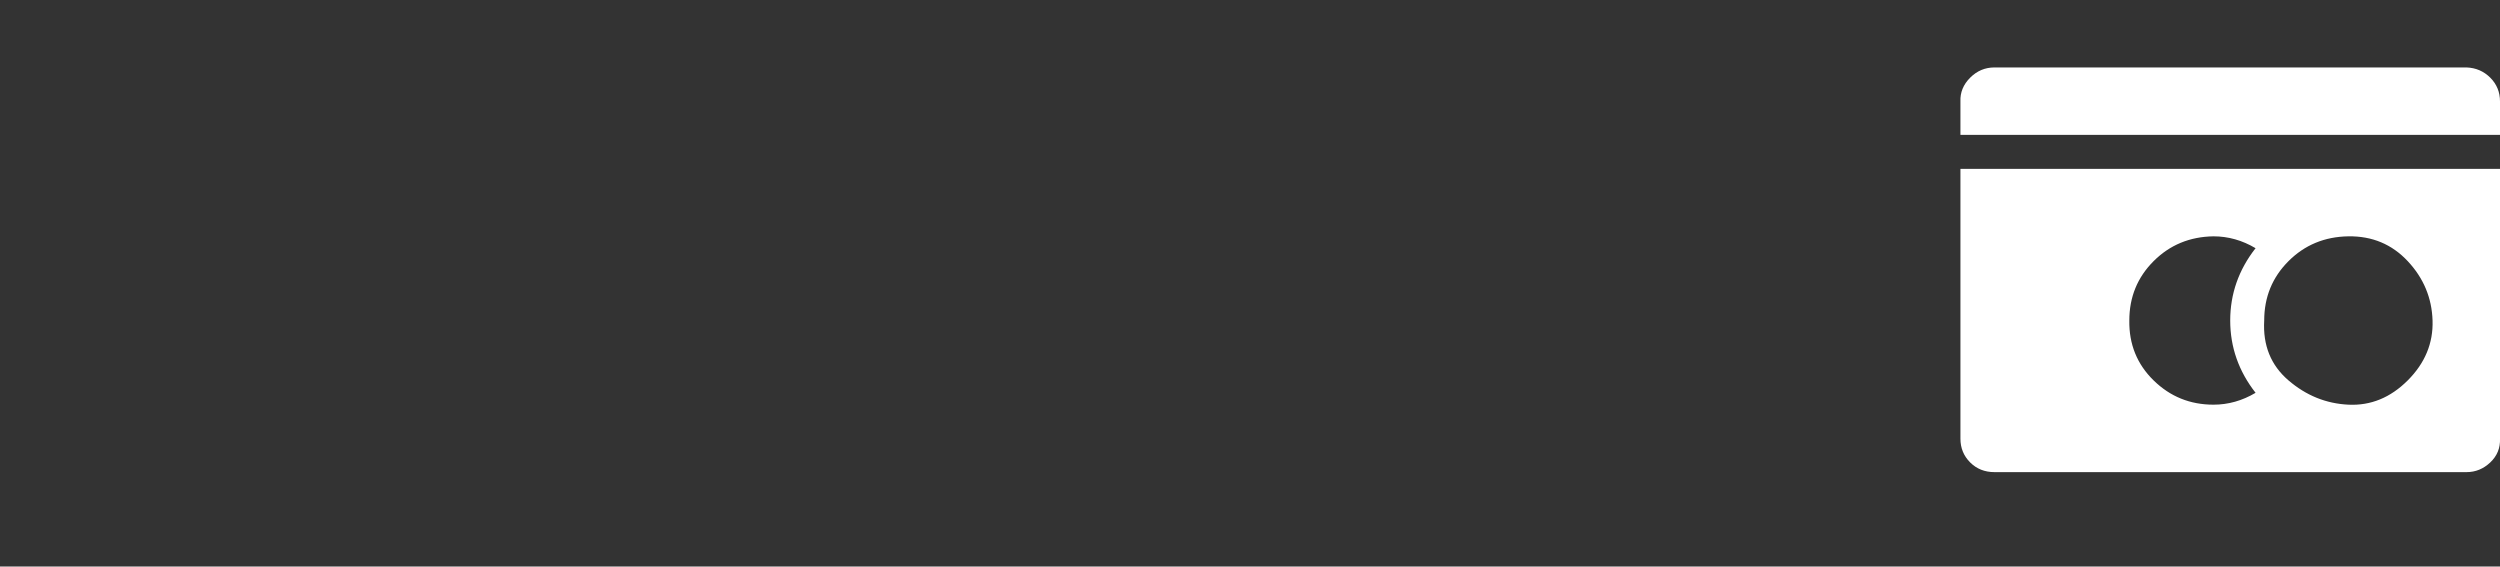 <svg width="278" height="63" viewBox="0 0 278 63" fill="none" xmlns="http://www.w3.org/2000/svg">
<rect x="0" y="0" width="278" height="63" fill="#333333" stroke="none"/>
<g clip-path="url(#clip0_22_533)">
<path d="M218 48.78C218 49.82 218.36 50.7 219.08 51.42C219.8 52.14 220.7 52.5 221.78 52.5H274.28C275.28 52.5 276.16 52.14 276.92 51.42C277.68 50.7 278.04 49.82 278 48.78V18.78H218V48.78ZM218 15H278V11.28C278 10.24 277.64 9.36 276.92 8.64C276.2 7.92 275.32 7.54 274.28 7.5H221.78C220.74 7.5 219.84 7.88 219.08 8.64C218.32 9.4 217.96 10.28 218 11.28V15ZM236.78 35.64C236.78 33.04 237.68 30.84 239.48 29.04C241.28 27.24 243.5 26.32 246.14 26.28C247.78 26.28 249.34 26.72 250.82 27.6C248.94 30 248 32.68 248 35.64C248 38.6 248.94 41.28 250.82 43.68C249.34 44.56 247.78 45 246.14 45C243.54 45 241.32 44.1 239.48 42.3C237.64 40.5 236.74 38.28 236.78 35.64ZM251.78 35.64C251.78 33.04 252.68 30.84 254.48 29.04C256.28 27.24 258.5 26.32 261.14 26.28C263.78 26.24 265.98 27.16 267.74 29.04C269.5 30.92 270.42 33.12 270.5 35.64C270.58 38.16 269.66 40.38 267.74 42.3C265.82 44.22 263.62 45.12 261.14 45C258.66 44.88 256.44 43.98 254.48 42.3C252.52 40.62 251.62 38.4 251.78 35.64Z" fill="#fff"/>
</g>
<defs>
<clipPath id="clip0_22_533">
<rect width="60" height="60" fill="white" transform="translate(218)"/>
</clipPath>
</defs>
</svg>
